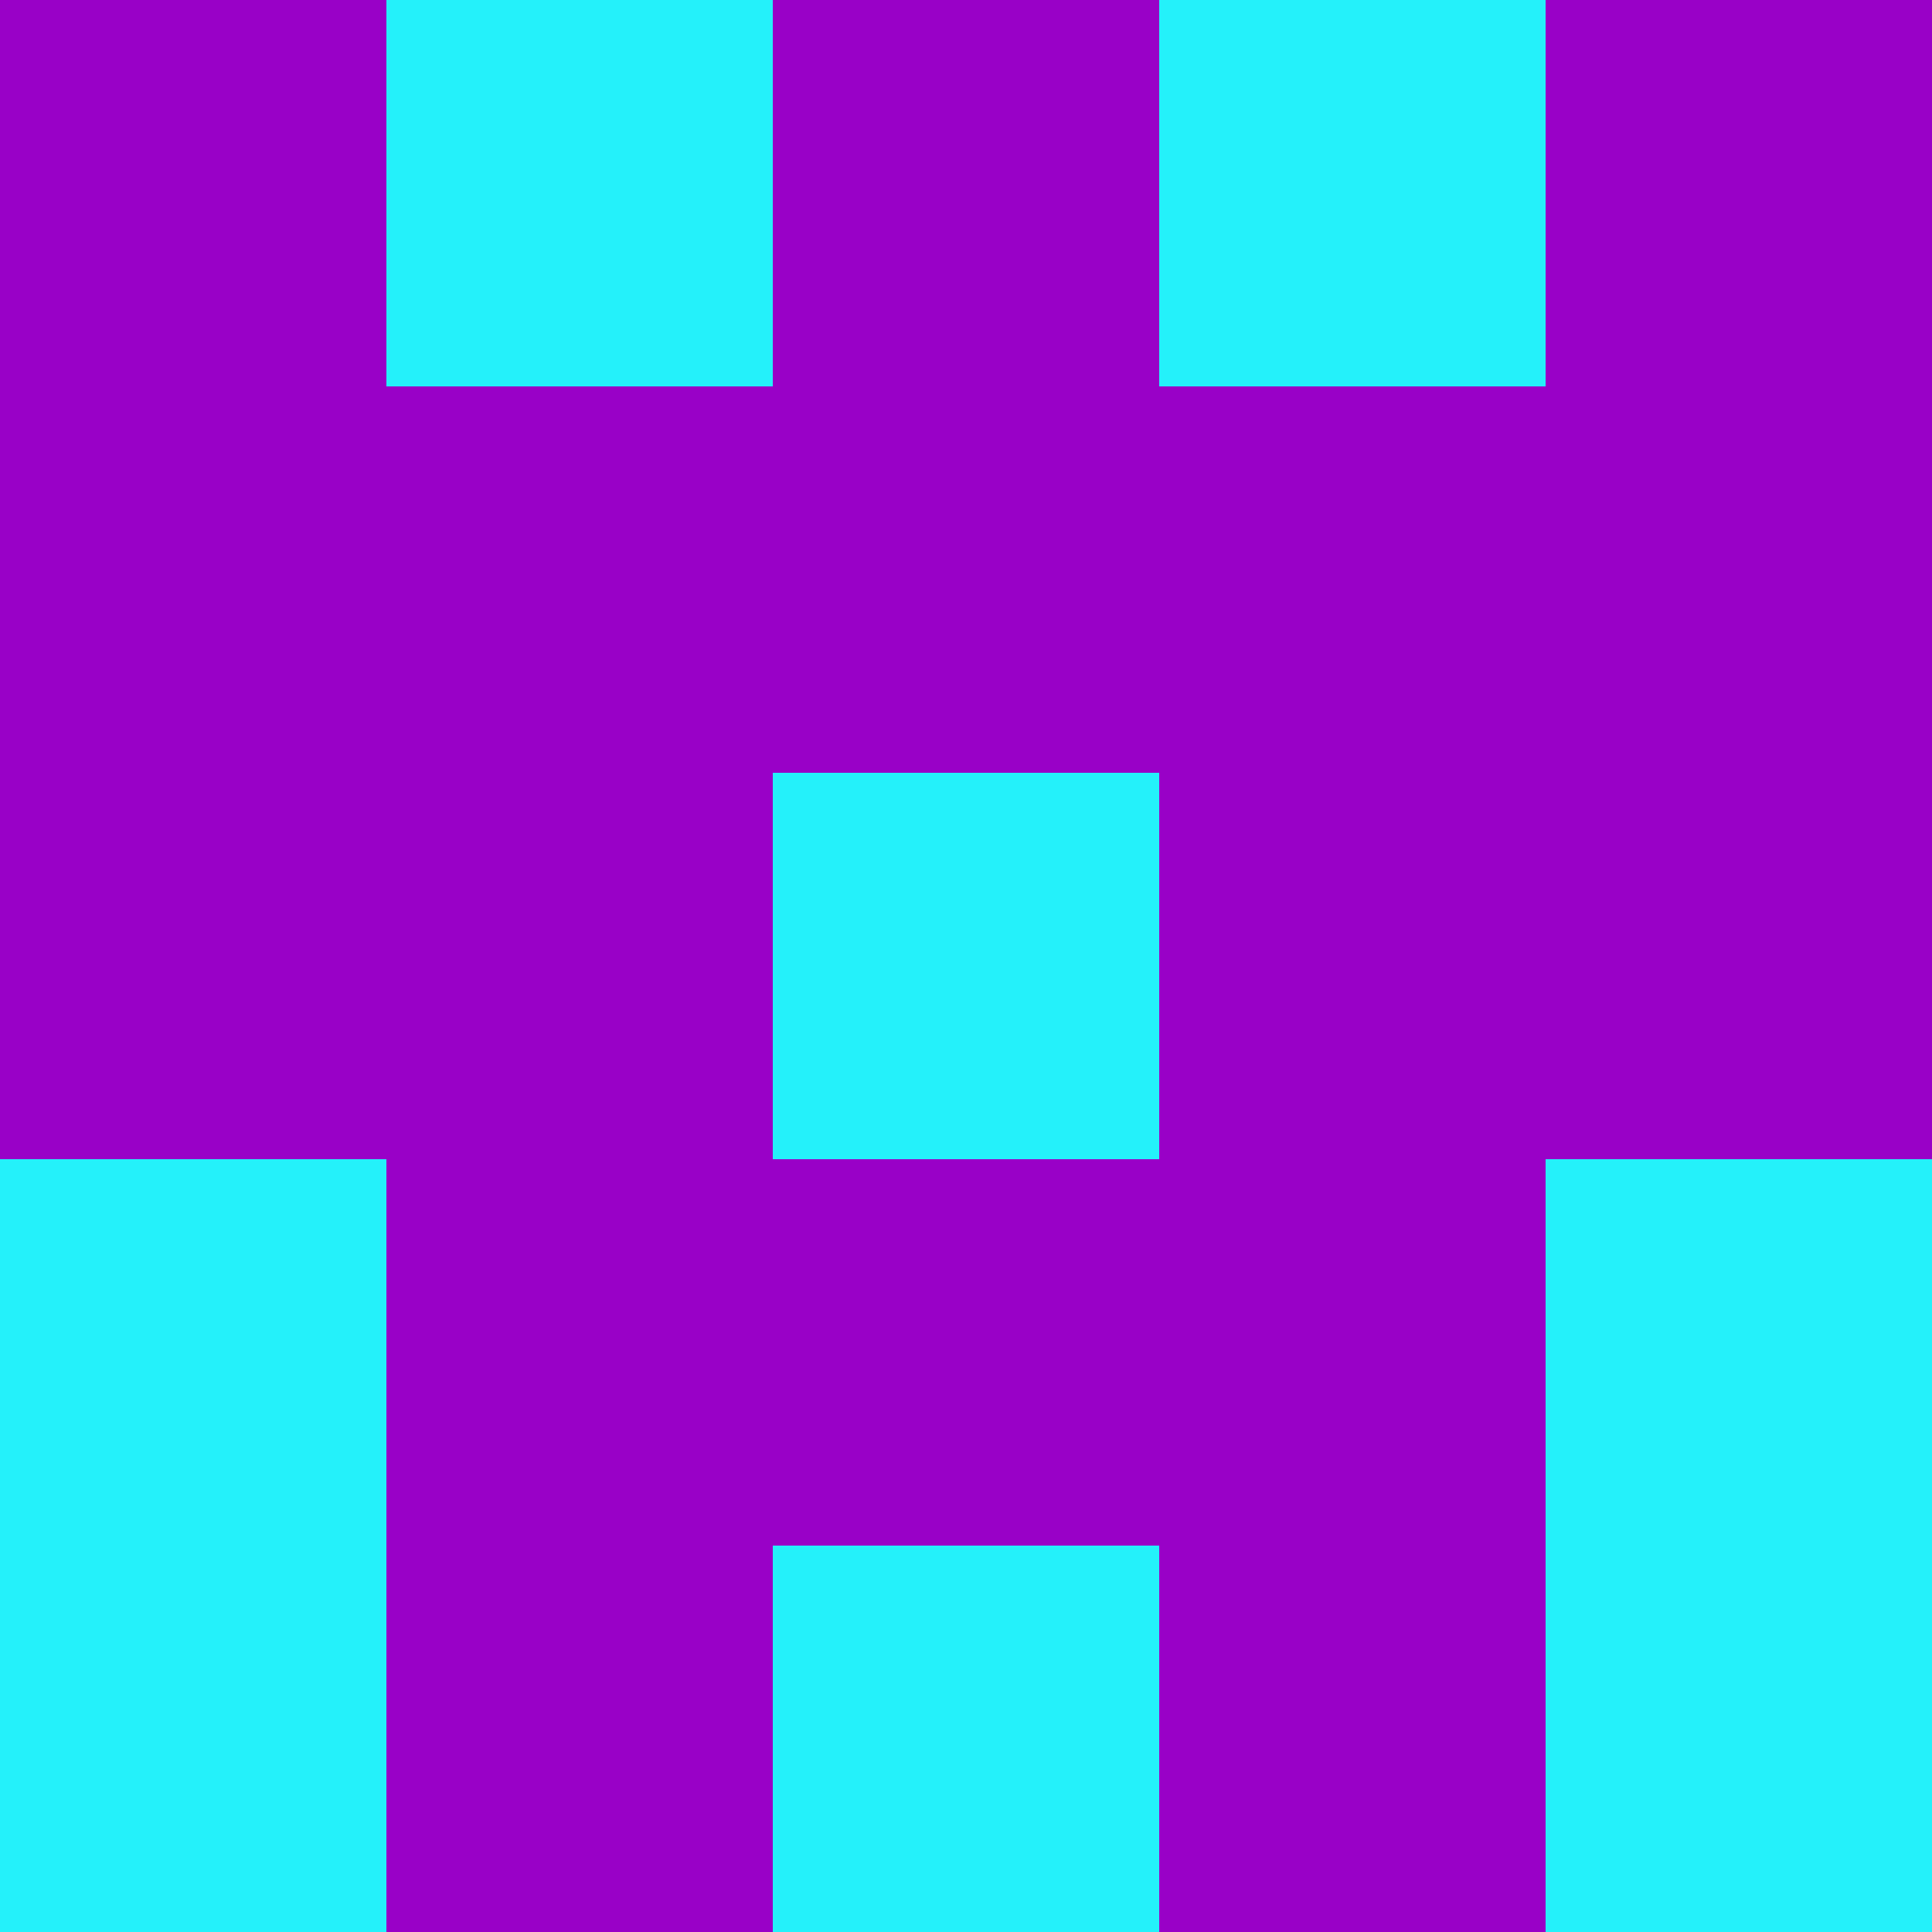 <?xml version="1.0" encoding="utf-8"?>
<!DOCTYPE svg PUBLIC "-//W3C//DTD SVG 20010904//EN"
        "http://www.w3.org/TR/2001/REC-SVG-20010904/DTD/svg10.dtd">
<svg viewBox="0 0 5 5" height="100" width="100" xml:lang="fr"
     xmlns="http://www.w3.org/2000/svg"
     xmlns:xlink="http://www.w3.org/1999/xlink">
            <rect x="0" y="0" height="1" width="1" fill="#9901C7"/>
        <rect x="4" y="0" height="1" width="1" fill="#9901C7"/>
        <rect x="1" y="0" height="1" width="1" fill="#24F1FA"/>
        <rect x="3" y="0" height="1" width="1" fill="#24F1FA"/>
        <rect x="2" y="0" height="1" width="1" fill="#9901C7"/>
                <rect x="0" y="1" height="1" width="1" fill="#9901C7"/>
        <rect x="4" y="1" height="1" width="1" fill="#9901C7"/>
        <rect x="1" y="1" height="1" width="1" fill="#9901C7"/>
        <rect x="3" y="1" height="1" width="1" fill="#9901C7"/>
        <rect x="2" y="1" height="1" width="1" fill="#9901C7"/>
                <rect x="0" y="2" height="1" width="1" fill="#9901C7"/>
        <rect x="4" y="2" height="1" width="1" fill="#9901C7"/>
        <rect x="1" y="2" height="1" width="1" fill="#9901C7"/>
        <rect x="3" y="2" height="1" width="1" fill="#9901C7"/>
        <rect x="2" y="2" height="1" width="1" fill="#24F1FA"/>
                <rect x="0" y="3" height="1" width="1" fill="#24F1FA"/>
        <rect x="4" y="3" height="1" width="1" fill="#24F1FA"/>
        <rect x="1" y="3" height="1" width="1" fill="#9901C7"/>
        <rect x="3" y="3" height="1" width="1" fill="#9901C7"/>
        <rect x="2" y="3" height="1" width="1" fill="#9901C7"/>
                <rect x="0" y="4" height="1" width="1" fill="#24F1FA"/>
        <rect x="4" y="4" height="1" width="1" fill="#24F1FA"/>
        <rect x="1" y="4" height="1" width="1" fill="#9901C7"/>
        <rect x="3" y="4" height="1" width="1" fill="#9901C7"/>
        <rect x="2" y="4" height="1" width="1" fill="#24F1FA"/>
        </svg>